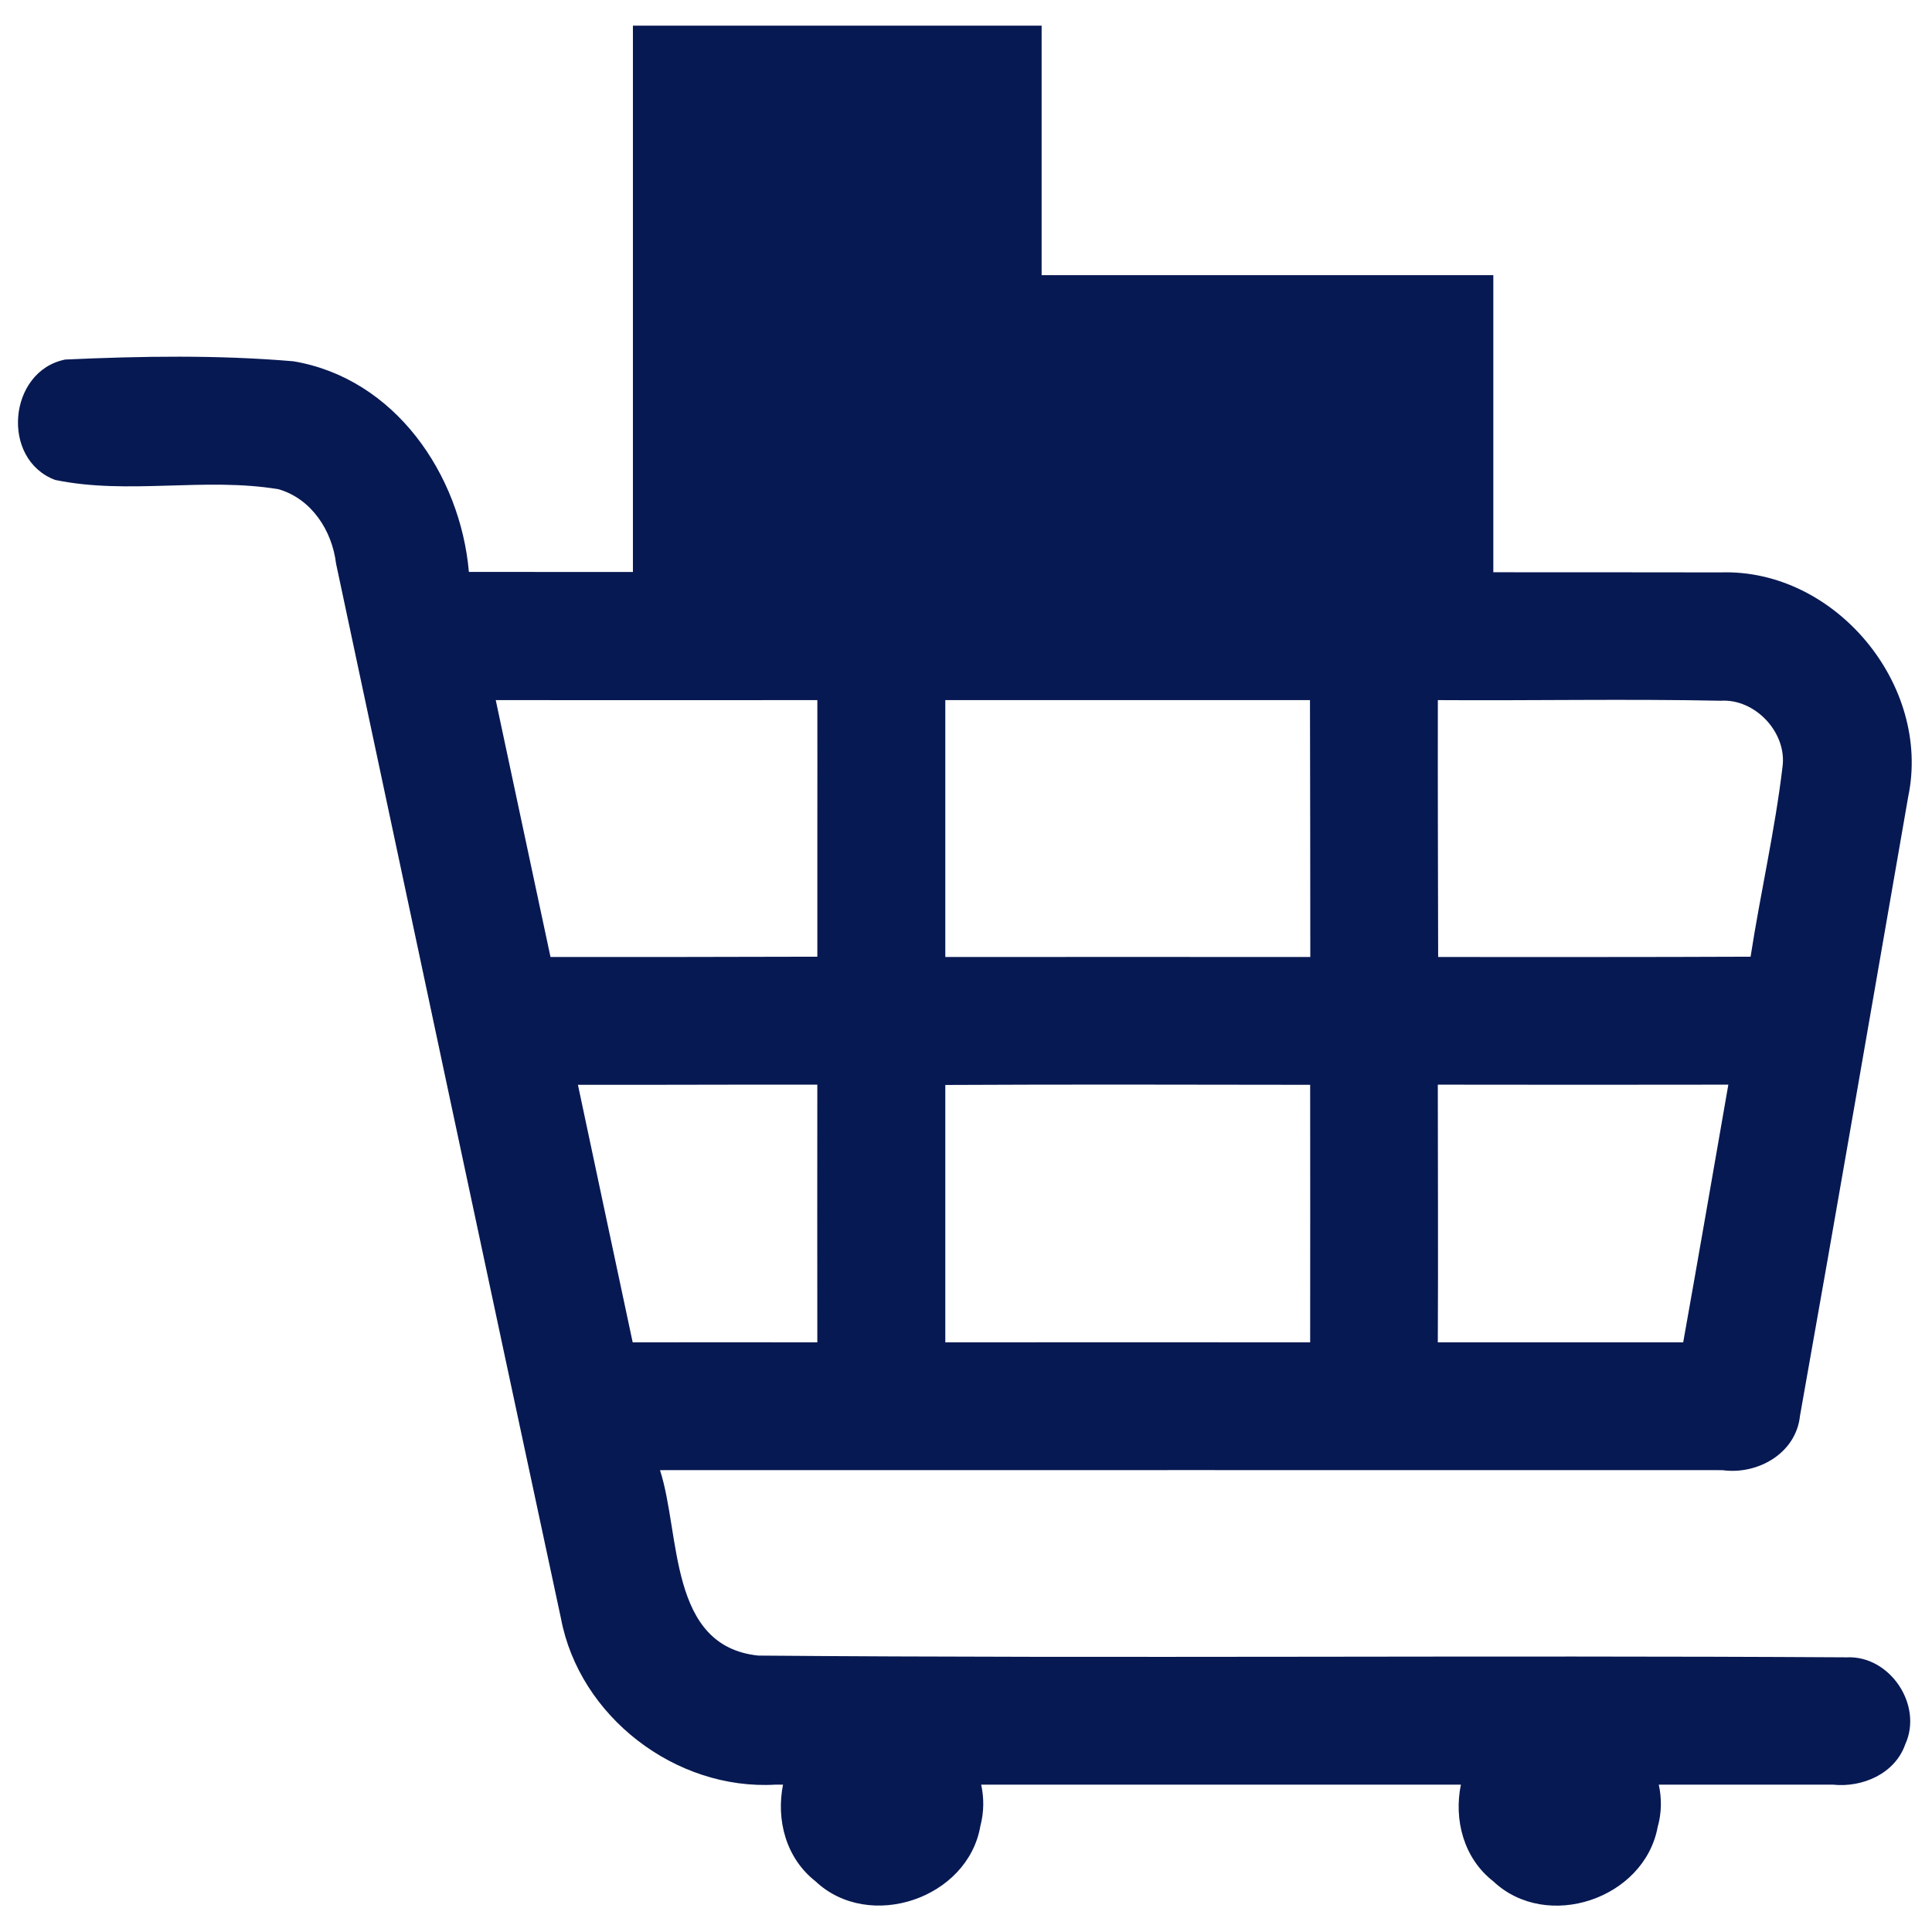 <svg xmlns="http://www.w3.org/2000/svg" xmlns:xlink="http://www.w3.org/1999/xlink" width="500" zoomAndPan="magnify" viewBox="0 0 375 375" height="500" preserveAspectRatio="xMidYMid meet" version="1.0"><defs><clipPath id="967e890627"><path d="M 3 4.98 L 372 4.98 L 372 370 L 3 370 Z M 3 4.98 " clip-rule="nonzero"/></clipPath></defs><g clip-path="url(#967e890627)"><path fill="#071952" d="M 358.445 321.688 C 288.023 321.258 217.609 321.93 147.188 321.348 C 129.699 319.543 132.152 297.887 128.105 285.355 C 196.836 285.328 265.57 285.355 334.305 285.355 C 341.133 286.309 348.609 282.113 349.375 274.82 C 356.512 234.785 363.402 194.695 370.383 154.629 C 374.918 132.945 356.203 110.402 334.023 111.102 C 319.301 111.066 304.578 111.09 289.852 111.074 L 289.852 53.414 L 202.18 53.414 L 202.18 4.98 L 122.848 4.98 L 122.848 111.02 C 112.238 111.012 101.625 111.027 91.012 111.012 C 89.359 92.055 76.617 73.43 56.953 70.125 C 42.281 68.871 27.398 69.113 12.664 69.785 C 1.605 71.992 0.047 89.145 10.703 93.156 C 24.914 96.098 39.742 92.574 54.074 94.961 C 60.477 96.828 64.457 102.984 65.227 109.387 C 79.746 177.633 94.234 245.871 108.871 314.086 C 112.457 333.199 131.141 347.535 150.527 346.398 C 151.016 346.398 151.5 346.398 151.984 346.398 C 150.633 353.18 152.504 360.621 158.277 365.148 C 168.691 374.98 187.867 368.52 190.289 354.43 C 191.008 351.684 191.008 348.969 190.445 346.398 C 221.48 346.406 252.52 346.398 283.555 346.398 C 282.18 353.199 284.055 360.66 289.863 365.18 C 300.246 374.949 319.148 368.578 321.75 354.641 C 322.543 351.84 322.547 349.043 321.969 346.398 C 333.227 346.398 344.492 346.406 355.75 346.398 C 361.48 347.012 367.82 344.285 369.812 338.559 C 373.297 330.934 366.805 321.289 358.445 321.688 Z M 254.301 260.551 C 230.684 260.551 207.102 260.52 183.484 260.551 C 183.484 243.887 183.484 227.254 183.484 210.59 C 207.102 210.469 230.684 210.531 254.301 210.562 C 254.301 227.227 254.332 243.887 254.301 260.551 Z M 183.484 185.754 C 183.484 169.125 183.484 152.52 183.484 135.891 C 207.066 135.891 230.684 135.891 254.266 135.891 C 254.297 152.488 254.328 169.125 254.328 185.754 C 230.715 185.754 207.102 185.719 183.484 185.754 Z M 326.707 260.551 C 310.84 260.551 294.945 260.551 279.078 260.551 C 279.168 243.887 279.078 227.195 279.078 210.531 C 297.883 210.562 316.664 210.562 335.469 210.531 C 332.562 227.195 329.68 243.887 326.707 260.551 Z M 334 136.012 C 340.711 135.582 346.926 142.258 345.977 148.906 C 344.508 161.25 341.684 173.41 339.789 185.695 C 319.574 185.785 299.355 185.754 279.145 185.754 C 279.113 169.125 279.055 152.52 279.086 135.891 C 297.395 136.012 315.711 135.641 334 136.012 Z M 106.852 185.754 C 103.328 169.125 99.742 152.52 96.223 135.891 C 117.02 135.891 137.82 135.922 158.645 135.891 C 158.676 152.488 158.617 169.094 158.645 185.695 C 141.371 185.754 124.121 185.754 106.852 185.754 Z M 112.176 210.562 C 127.648 210.59 143.141 210.5 158.641 210.531 C 158.641 227.227 158.609 243.887 158.641 260.551 C 146.695 260.551 134.75 260.52 122.805 260.551 C 119.227 243.887 115.73 227.195 112.176 210.562 Z M 112.176 210.562 " fill-opacity="1" fill-rule="nonzero"/></g></svg>